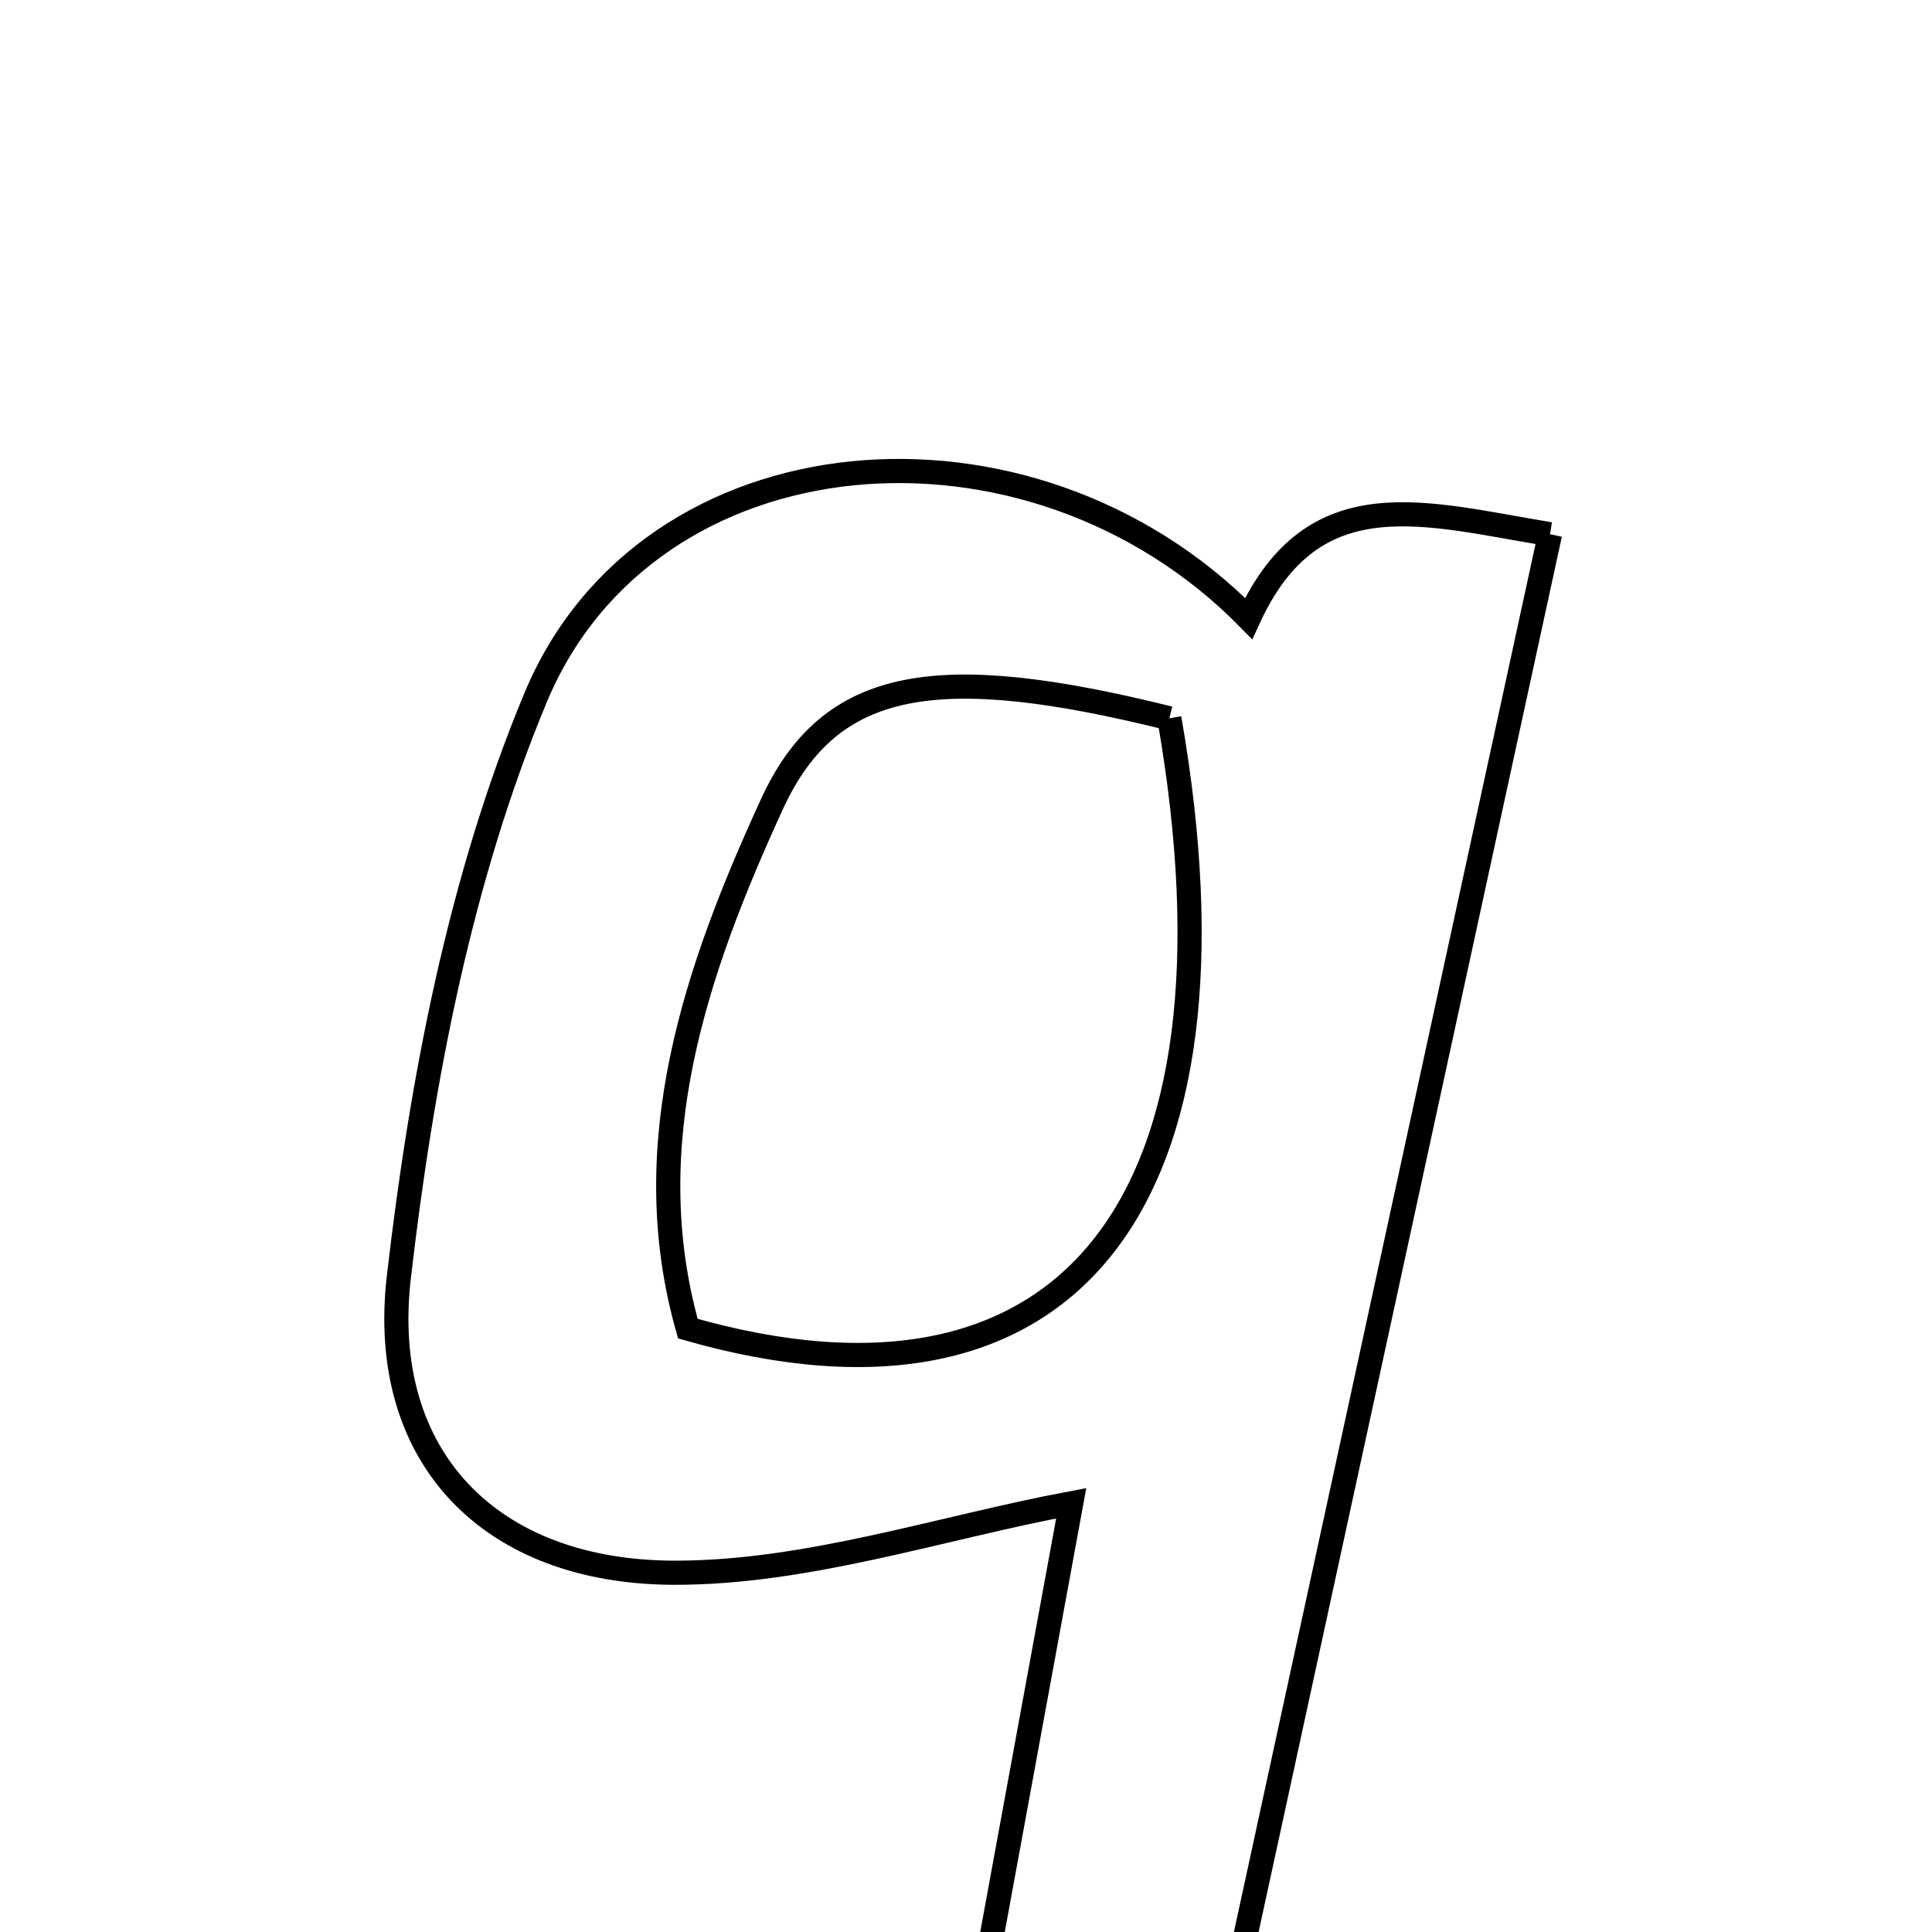 <svg xmlns="http://www.w3.org/2000/svg" viewBox="0.0 0.0 24.0 24.0" height="200px" width="200px"><path fill="none" stroke="black" stroke-width=".3" stroke-opacity="1.0"  filling="0" d="M19.255 6.636 C17.911 12.82 16.598 18.861 15.253 25.051 C14.213 25.051 13.327 25.051 12.136 25.051 C12.56 22.739 12.95 20.615 13.307 18.674 C11.685 18.978 10.033 19.539 8.381 19.537 C6.086 19.535 4.698 18.098 4.954 15.87 C5.236 13.429 5.714 10.919 6.653 8.667 C8.048 5.318 12.788 4.913 15.511 7.683 C16.317 5.926 17.706 6.384 19.255 6.636"></path>
<path fill="none" stroke="black" stroke-width=".3" stroke-opacity="1.0"  filling="0" d="M14.526 8.923 C15.577 14.94 13.288 17.861 8.545 16.505 C7.895 14.215 8.647 12.044 9.589 9.99 C10.315 8.407 11.657 8.211 14.526 8.923"></path></svg>